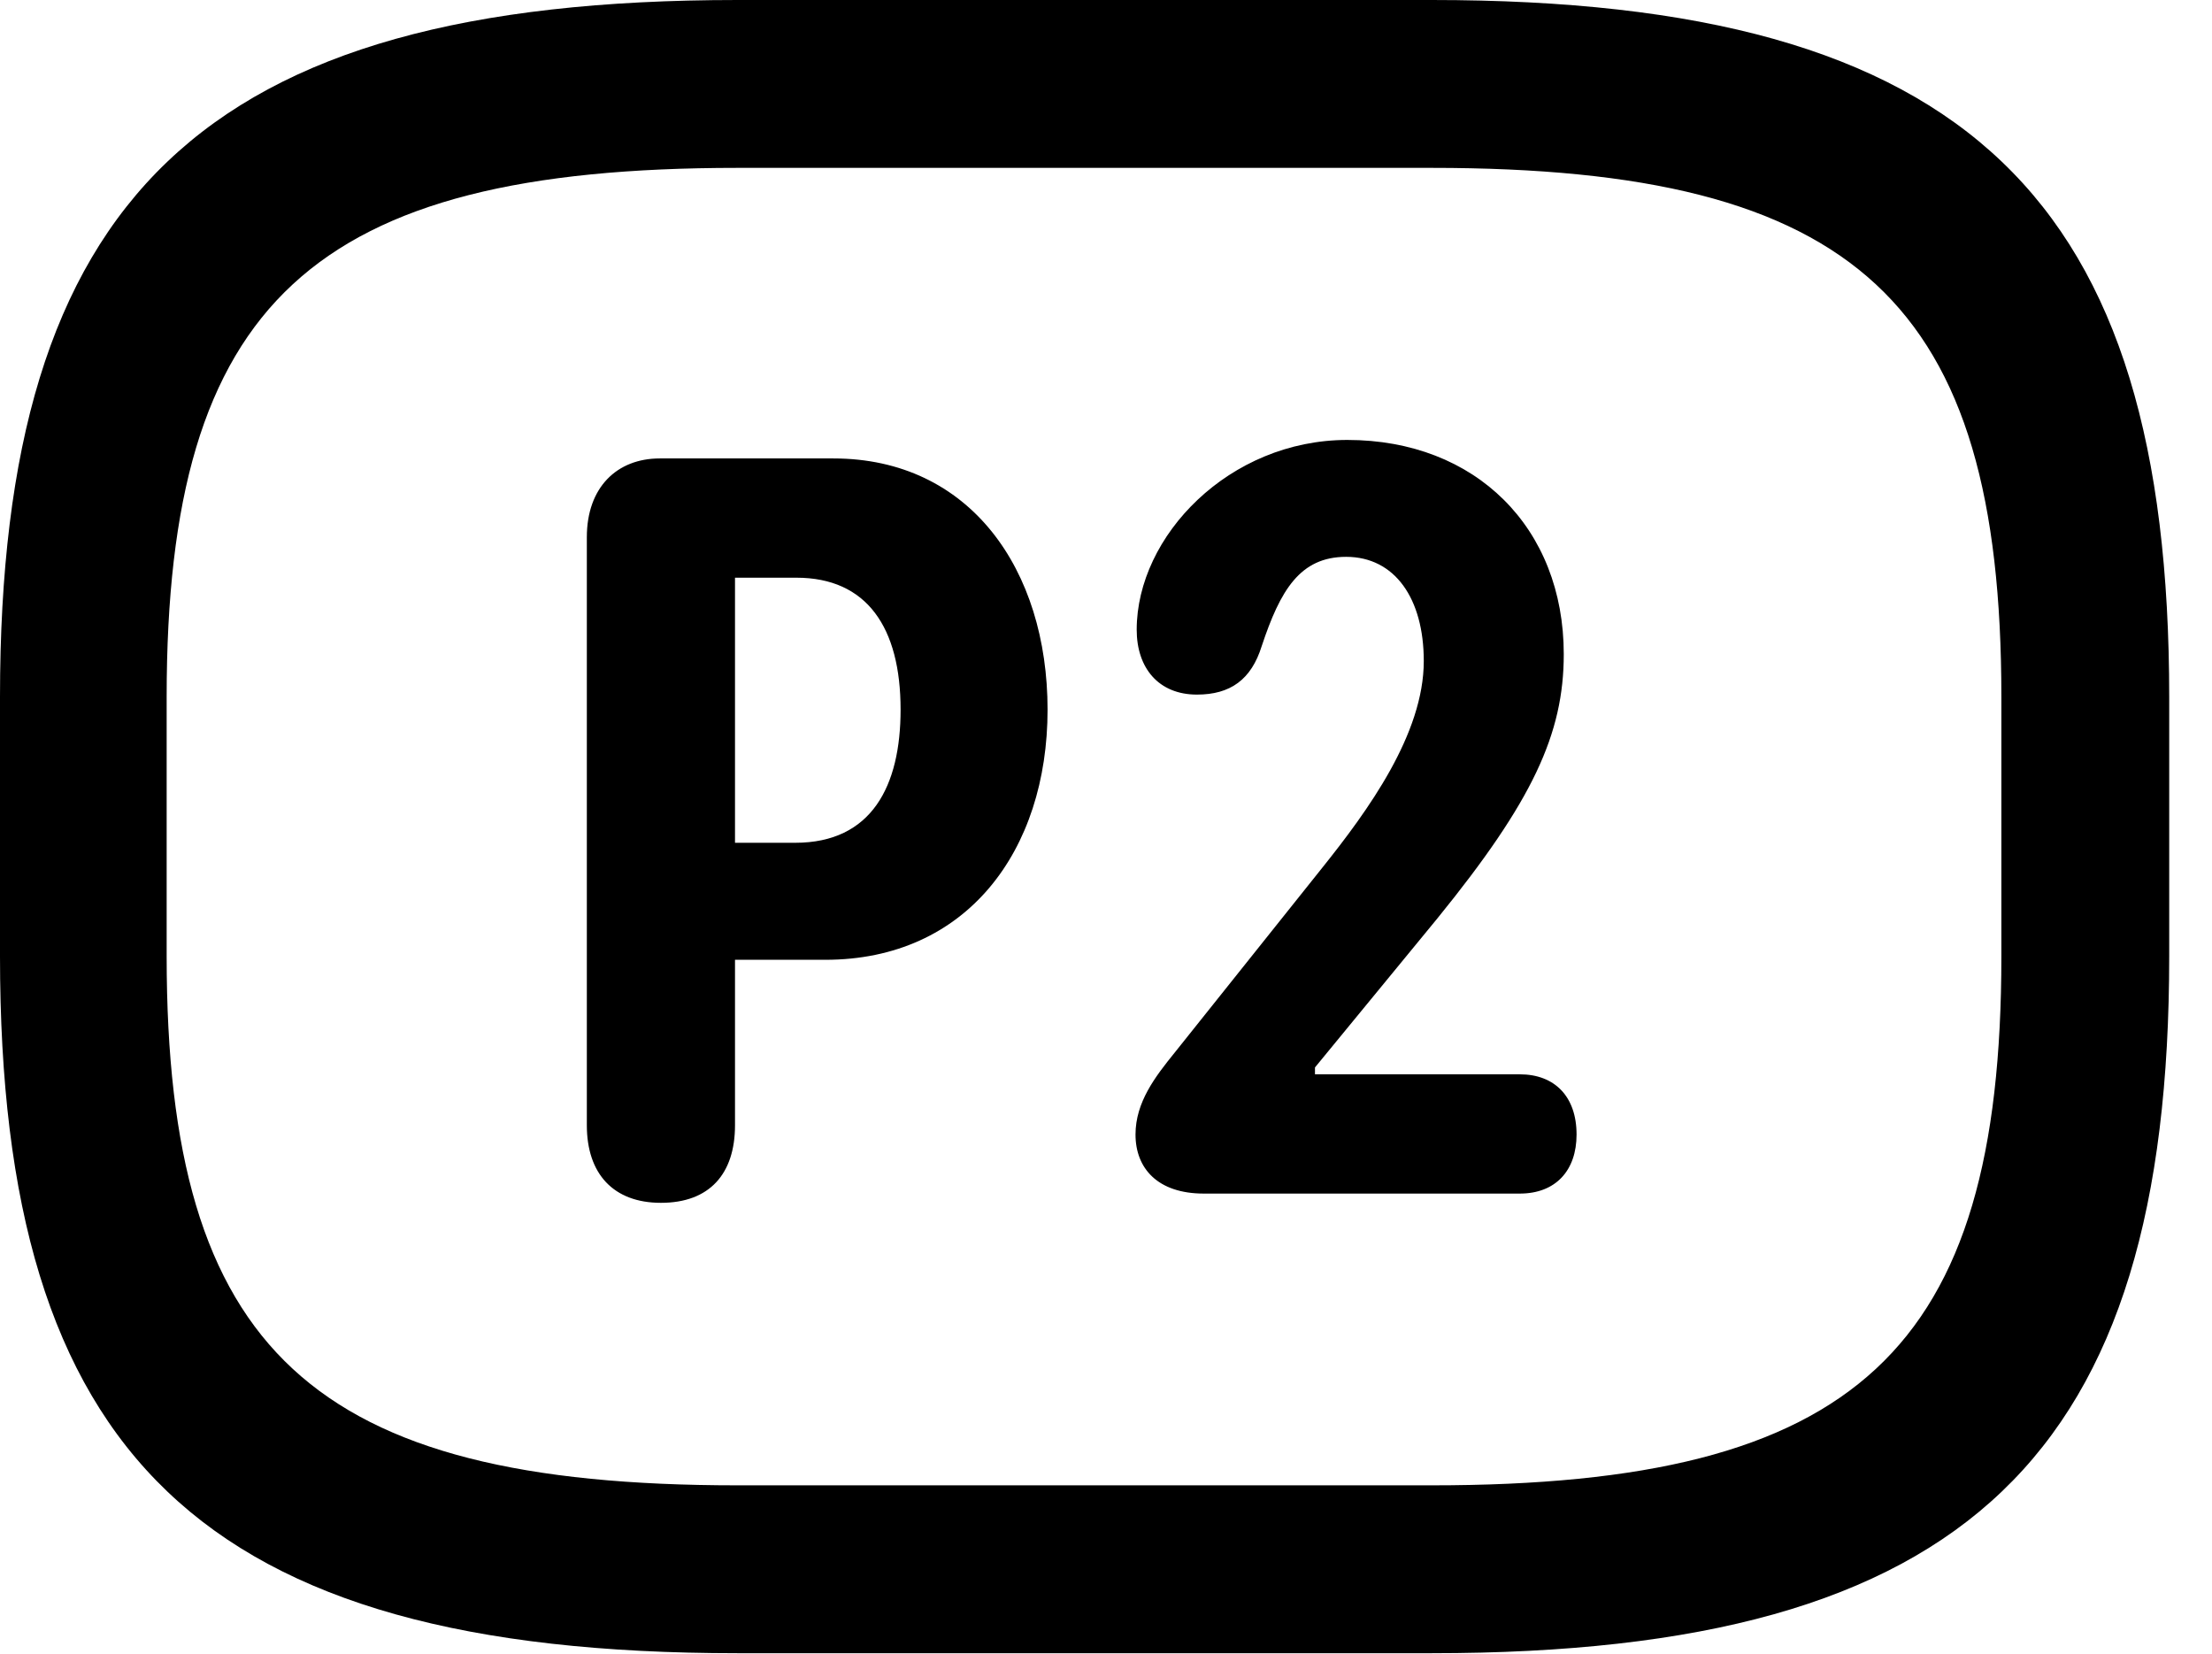 <svg version="1.1" xmlns="http://www.w3.org/2000/svg" xmlns:xlink="http://www.w3.org/1999/xlink" width="18.662" height="13.955" viewBox="0 0 18.662 13.955">
 <g>
  <rect height="13.955" opacity="0" width="18.662" x="0" y="0"/>
  <path d="M6.221 13.945L12.08 13.945C16.611 13.945 18.301 12.266 18.301 8.066L18.301 5.879C18.301 1.68 16.611 0 12.08 0L6.221 0C1.689 0 0 1.68 0 5.879L0 8.066C0 12.266 1.689 13.945 6.221 13.945ZM6.221 12.529C2.637 12.529 1.406 11.396 1.406 8.066L1.406 5.879C1.406 2.549 2.637 1.416 6.221 1.416L12.08 1.416C15.664 1.416 16.885 2.549 16.885 5.879L16.885 8.066C16.885 11.396 15.664 12.529 12.08 12.529Z" fill="currentColor"/>
  <path d="M5.576 10.146C5.986 10.146 6.201 9.902 6.201 9.492L6.201 8.096L6.963 8.096C8.154 8.096 8.838 7.178 8.838 5.986C8.838 4.805 8.184 3.867 7.031 3.867L5.566 3.867C5.205 3.867 4.951 4.111 4.951 4.531L4.951 9.492C4.951 9.902 5.176 10.146 5.576 10.146ZM6.201 7.109L6.201 4.873L6.719 4.873C7.314 4.873 7.598 5.293 7.598 5.986C7.598 6.631 7.354 7.109 6.709 7.109ZM10.156 10.068L12.822 10.068C13.125 10.068 13.301 9.873 13.301 9.57C13.301 9.248 13.115 9.062 12.822 9.062L11.094 9.062L11.094 9.004L12.129 7.744C12.93 6.758 13.193 6.191 13.193 5.518C13.193 4.453 12.451 3.711 11.367 3.711C10.371 3.711 9.59 4.521 9.59 5.312C9.59 5.635 9.775 5.859 10.098 5.859C10.381 5.859 10.557 5.732 10.645 5.449C10.801 4.98 10.967 4.697 11.357 4.697C11.768 4.697 12.012 5.049 12.012 5.576C12.012 6.191 11.543 6.836 11.152 7.324L9.912 8.877C9.746 9.082 9.58 9.297 9.58 9.57C9.58 9.854 9.766 10.068 10.156 10.068Z" fill="currentColor"/>
 </g>
</svg>
